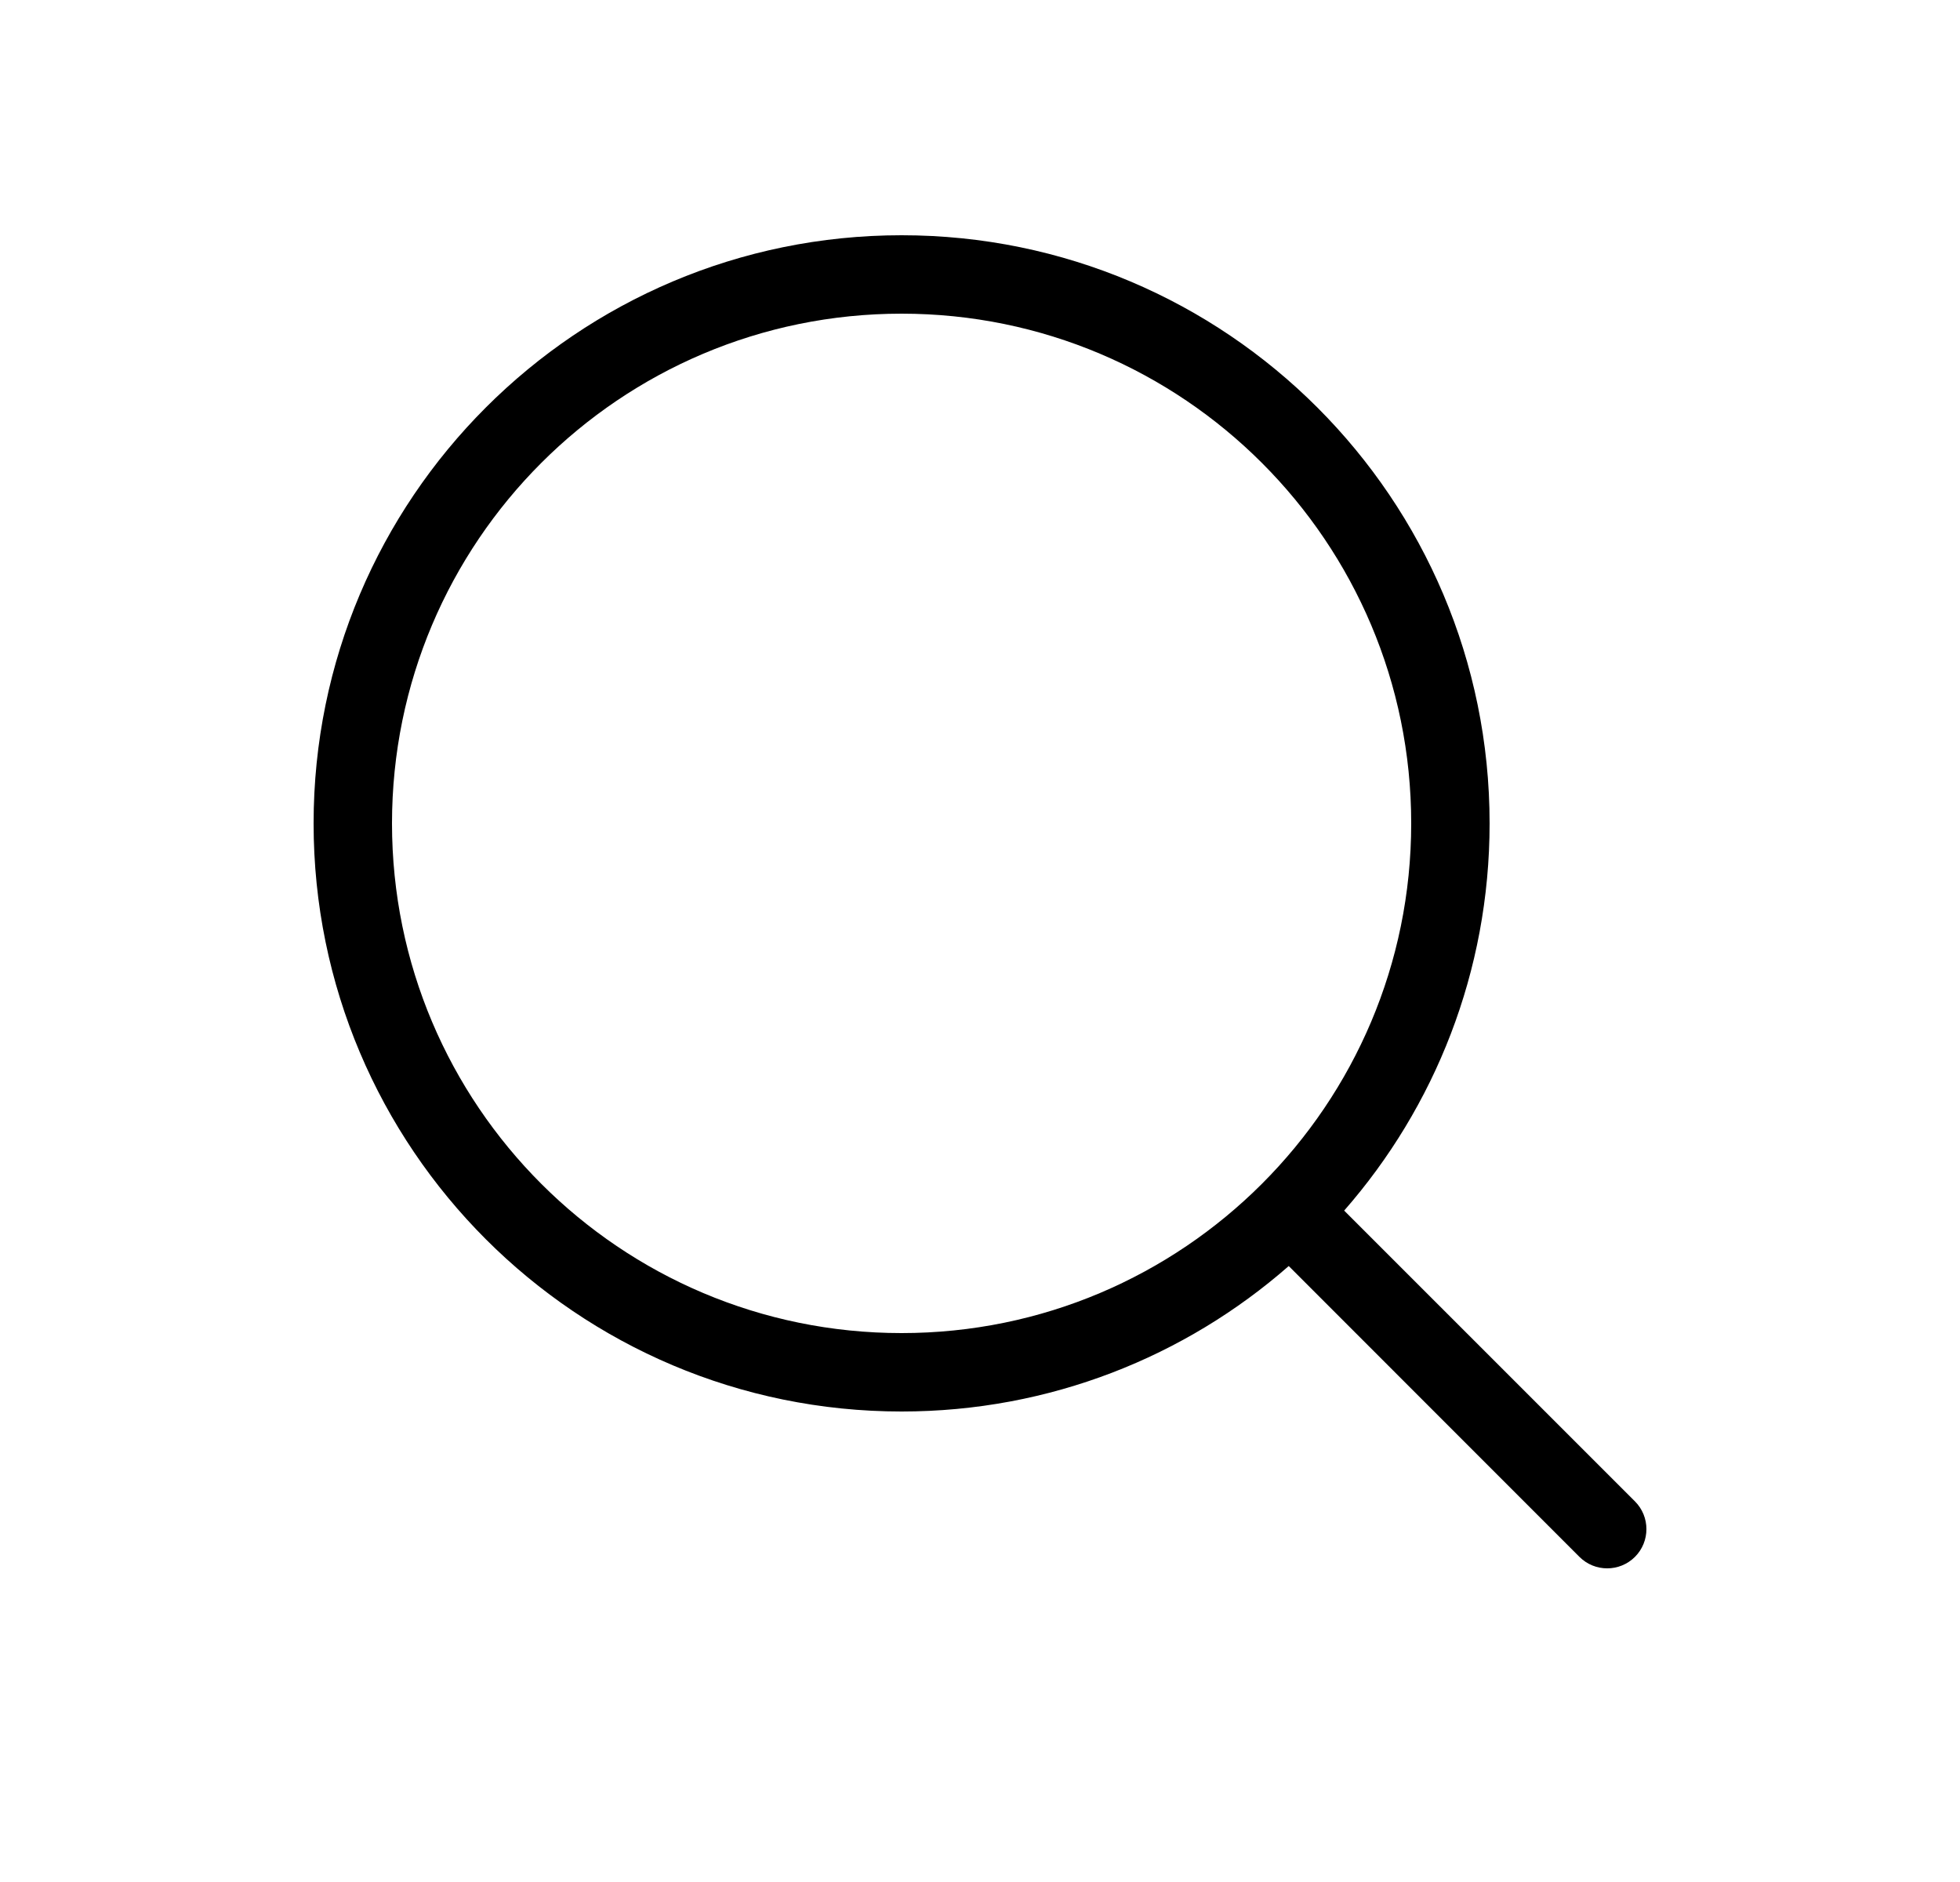 <svg xmlns="http://www.w3.org/2000/svg" width="25" height="24" viewBox="0 0 25 24">
  <path d="M19.854,19.146 C20.049,19.342 20.049,19.658 19.854,19.854 C19.658,20.049 19.342,20.049 19.146,19.854 L15.438,16.145 C14.119,17.3 12.391,18 10.5,18 C6.358,18 3,14.642 3,10.5 C3,6.358 6.358,3 10.5,3 C14.642,3 18,6.358 18,10.5 C18,12.391 17.3,14.119 16.145,15.438 L19.854,19.146 Z M17,10.5 C17,6.91 14.09,4 10.5,4 C6.91,4 4,6.91 4,10.5 C4,14.09 6.91,17 10.5,17 C14.09,17 17,14.09 17,10.5 Z" transform="translate(1)"/>
</svg>
